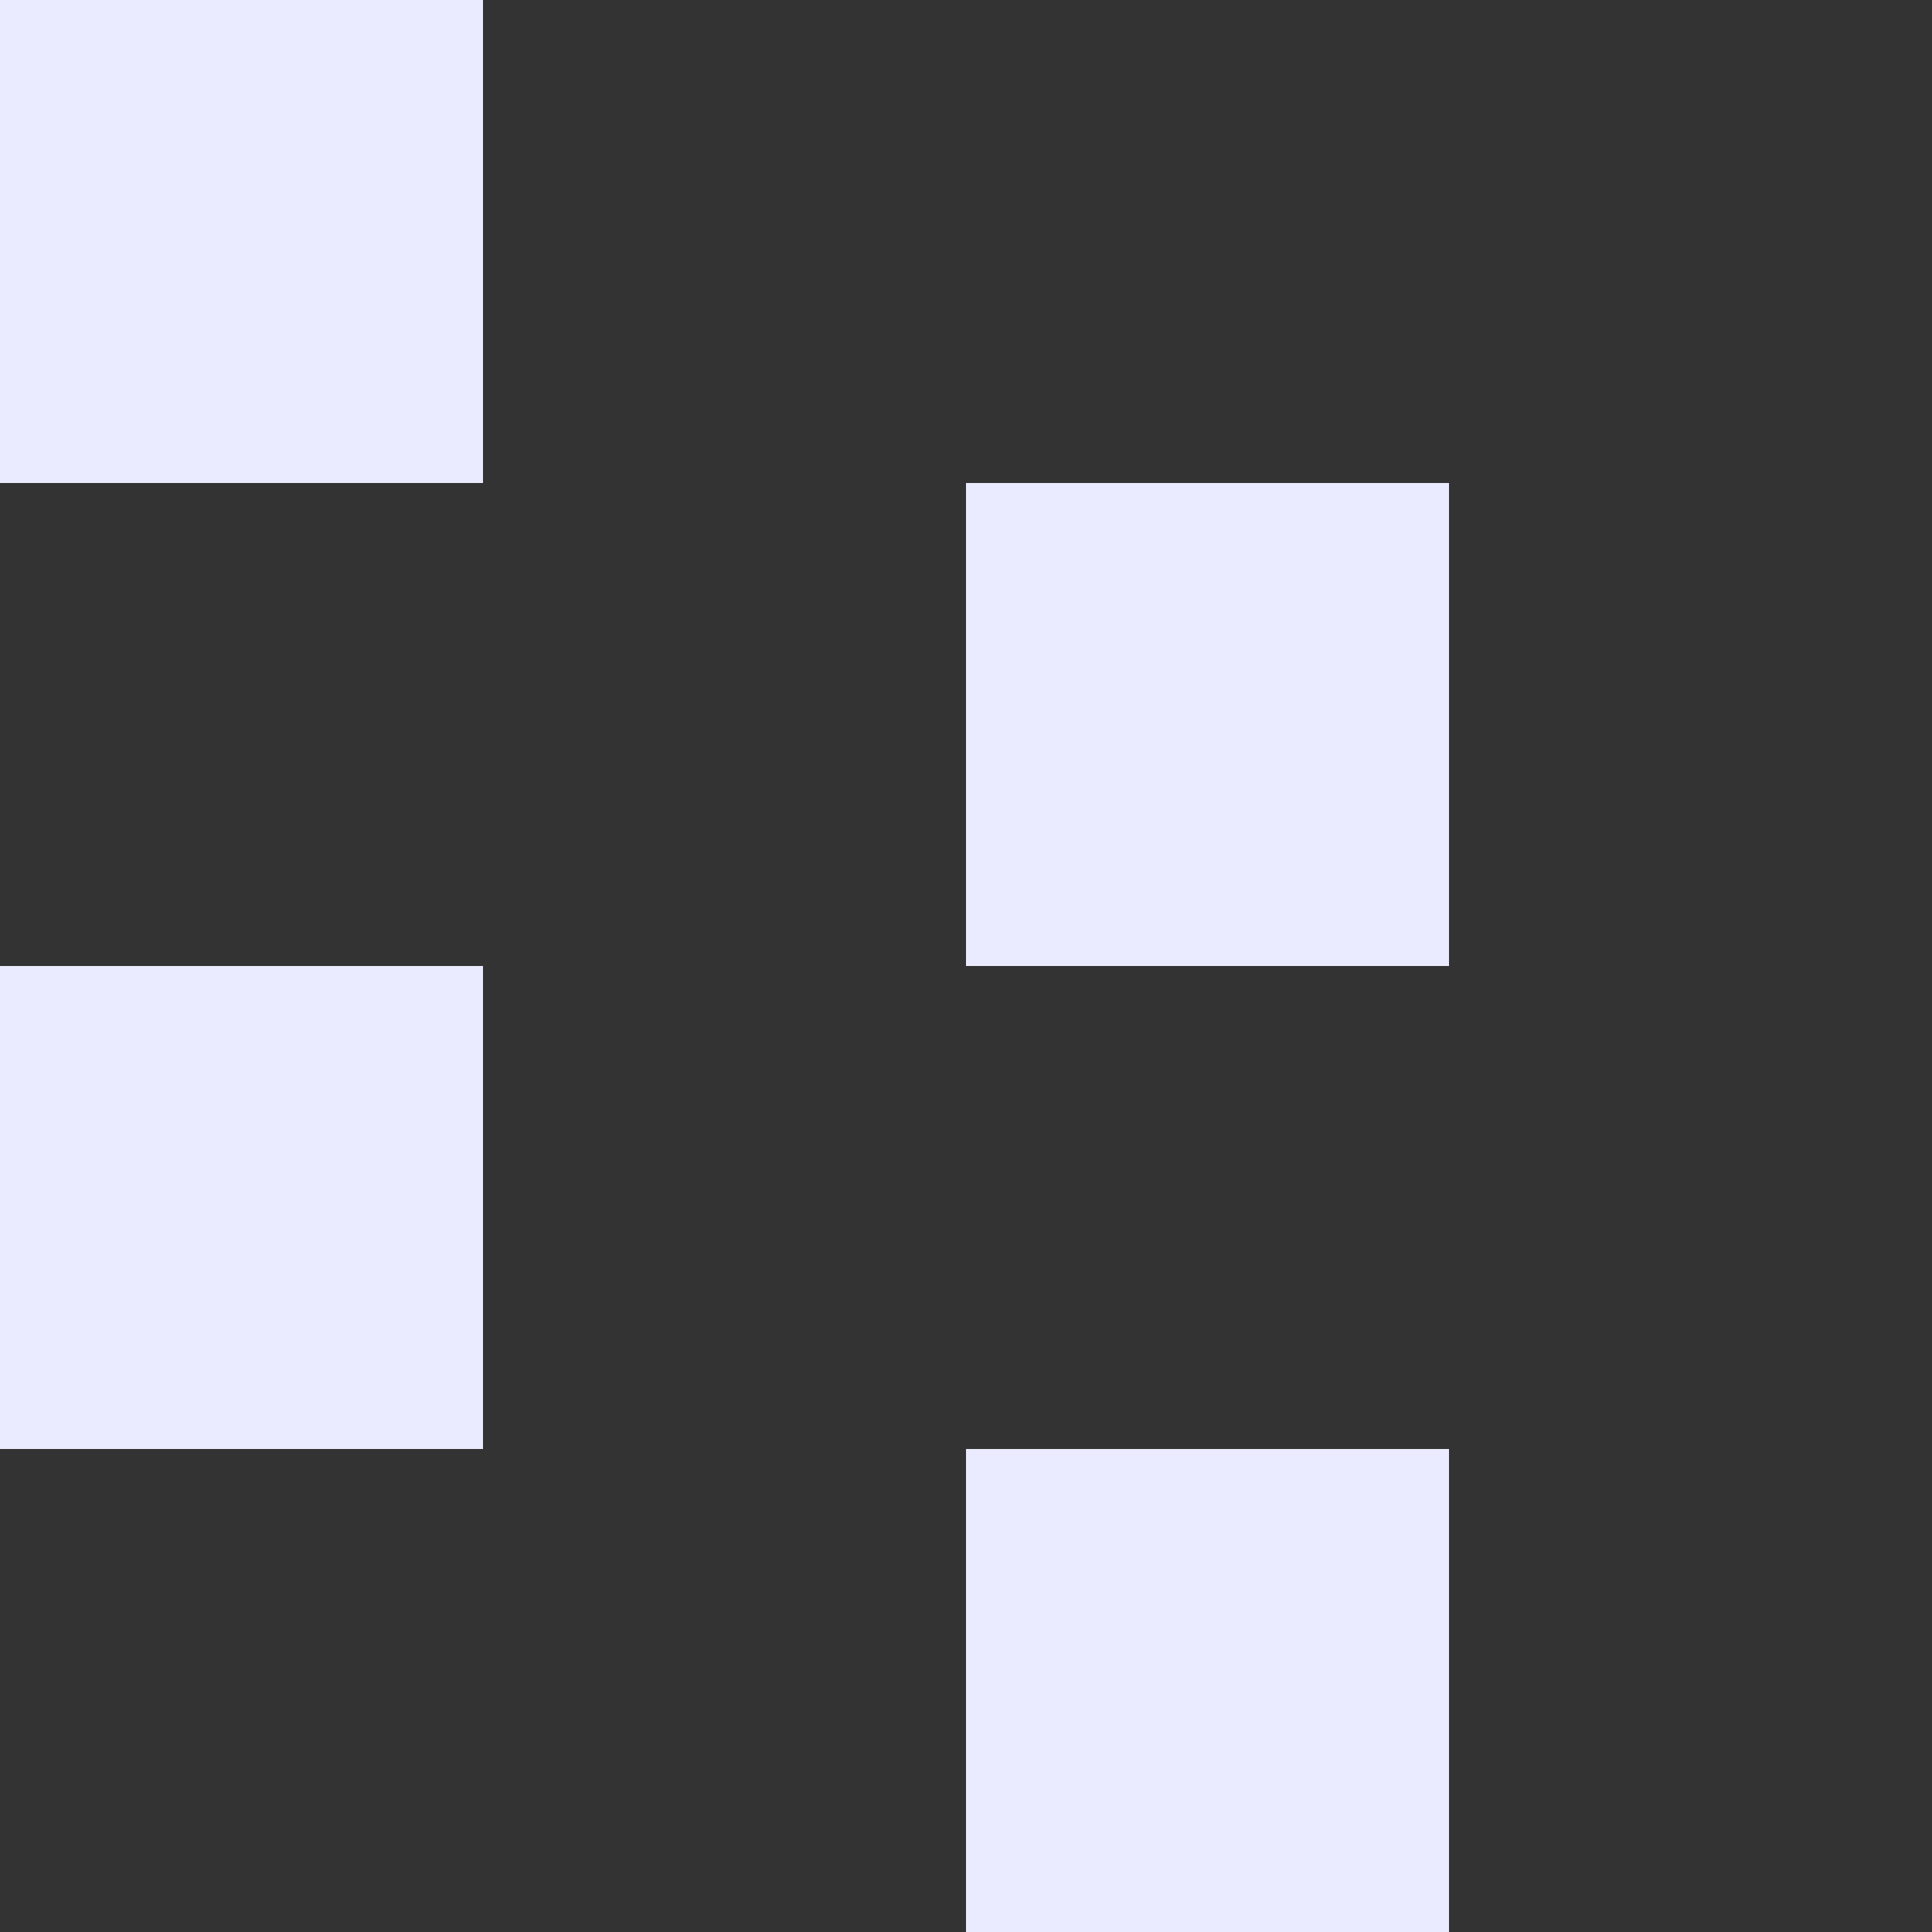 <?xml version="1.0" encoding="UTF-8" standalone="no"?>
<!DOCTYPE svg PUBLIC "-//W3C//DTD SVG 1.1//EN" "http://www.w3.org/Graphics/SVG/1.1/DTD/svg11.dtd">
<svg width="100%" height="100%" viewBox="0 0 16 16" version="1.1" xmlns="http://www.w3.org/2000/svg" xmlns:xlink="http://www.w3.org/1999/xlink" xml:space="preserve" xmlns:serif="http://www.serif.com/" style="fill-rule:evenodd;clip-rule:evenodd;stroke-linejoin:round;stroke-miterlimit:2;">
    <rect x="0" y="0" width="16" height="16" fill="#333333" stroke="none"/>
    <g fill="#EBEBFF">
        <rect x="0" y="0" width="4" height="4" />
        <rect x="8" y="4" width="4" height="4" />
        <rect x="0" y="8" width="4" height="4" />
        <rect x="8" y="12" width="4" height="4" />
    </g>
</svg>